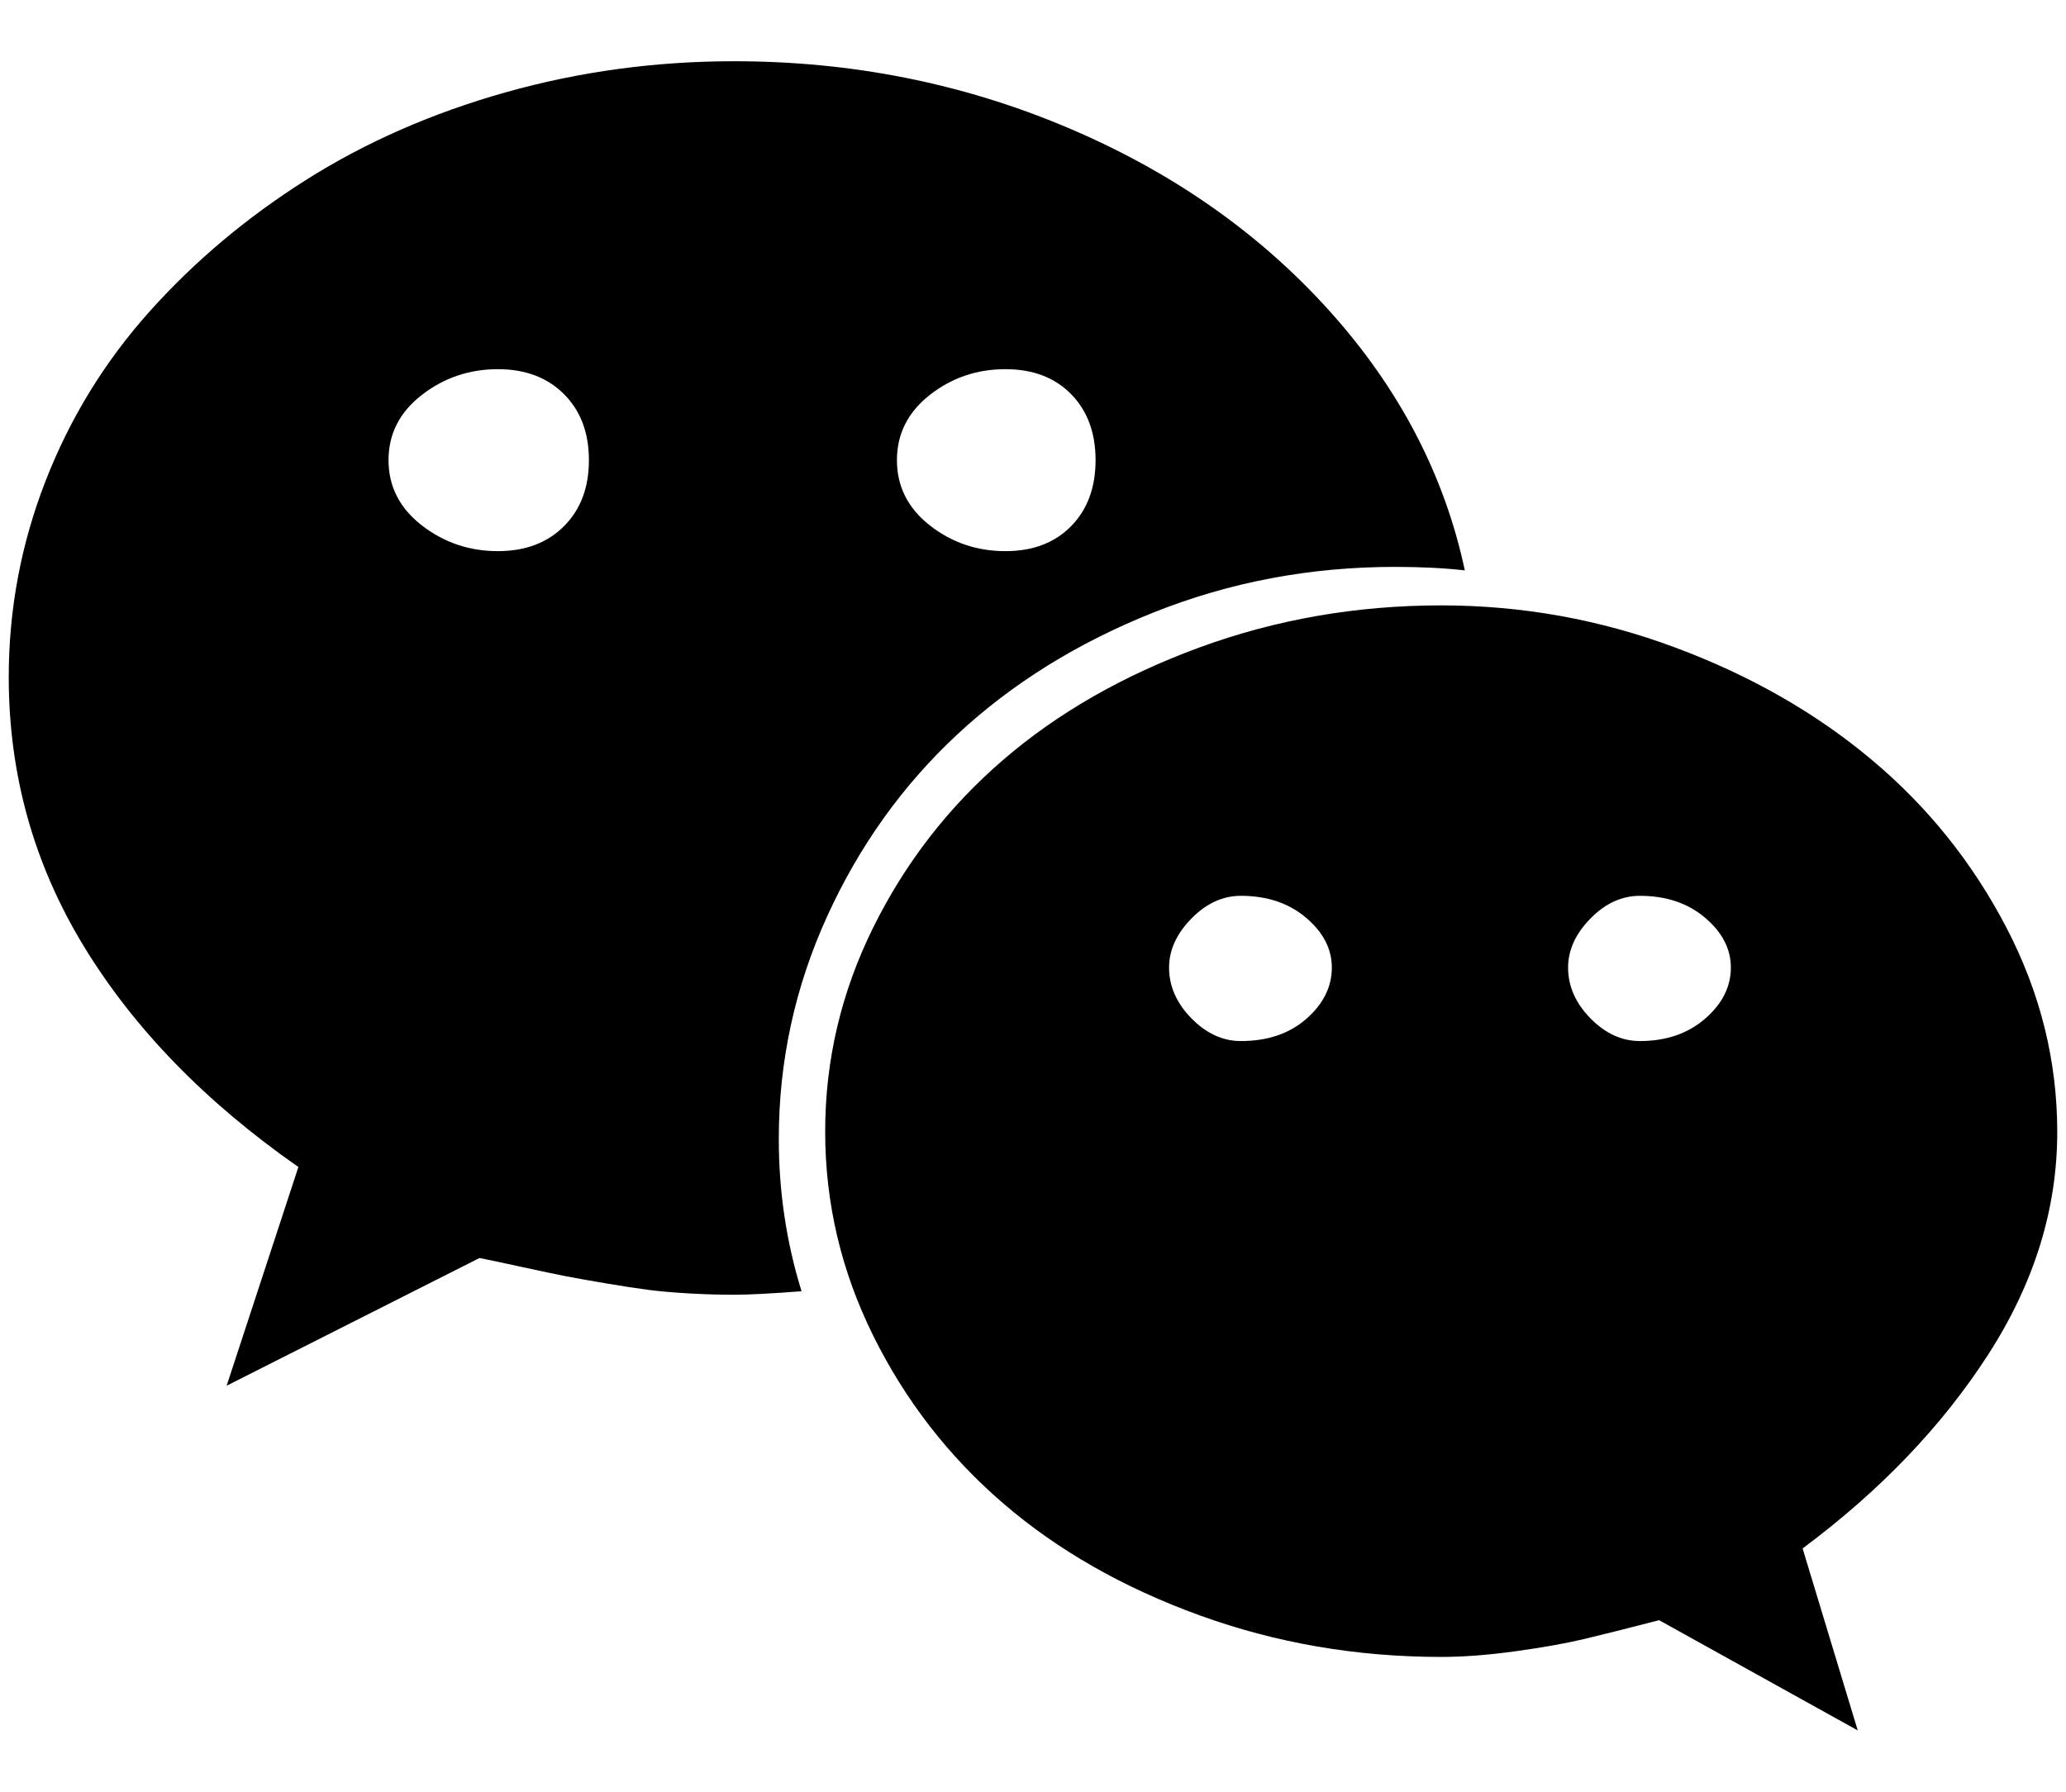 <?xml version="1.0" standalone="no"?>
<!DOCTYPE svg PUBLIC "-//W3C//DTD SVG 1.1//EN" "http://www.w3.org/Graphics/SVG/1.1/DTD/svg11.dtd" >
<svg xmlns="http://www.w3.org/2000/svg" xmlns:xlink="http://www.w3.org/1999/xlink" version="1.1" viewBox="-10 0 2361 2048">
   <path fill="currentColor"
d="M663 526q0 -47 -28.5 -75.5t-75.5 -28.5q-49 0 -87 29.5t-38 74.5t38 74.5t87 29.5q47 0 75.5 -28.5t28.5 -75.5zM1512 1106q0 -32 -29.5 -57t-74.5 -25q-31 0 -56.5 26t-25.5 56q0 32 25.5 58t56.5 26q46 0 75 -25.5t29 -58.5zM1242 526q0 -47 -28 -75.5t-75 -28.5
q-49 0 -86.5 29.5t-37.5 74.5t37.5 74.5t86.5 29.5q47 0 75 -28.5t28 -75.5zM1968 1106q0 -32 -29.5 -57t-74.5 -25q-31 0 -56.5 26t-25.5 56q0 32 25.5 58t56.5 26q45 0 74.5 -25.5t29.5 -58.5zM1664 652q-35 -4 -80 -4q-145 0 -275.5 52t-224.5 139.5t-149 208.5t-55 254
q0 90 26 174q-52 4 -77 4t-51.5 -1.5t-46 -4t-49 -7.5t-45 -8t-50 -10.5t-49.5 -10.5l-289 146l82 -250q-159 -111 -245 -252t-86 -308q0 -116 42 -224t119 -194t179 -150.5t228 -100t261 -35.5q201 0 380 75.5t299.5 209t155.5 297.5zM2341 1294q0 132 -79 254.5
t-212 221.5l63 208l-227 -126q-54 14 -85.5 21.5t-78.5 14t-85 6.5q-145 0 -276 -47.5t-224.5 -128t-148.5 -191.5t-55 -233.5t55 -233.5t148.5 -191.5t224.5 -128.5t276 -48q138 0 267 48t225 128.5t154 192t58 233.5z" />
</svg>
